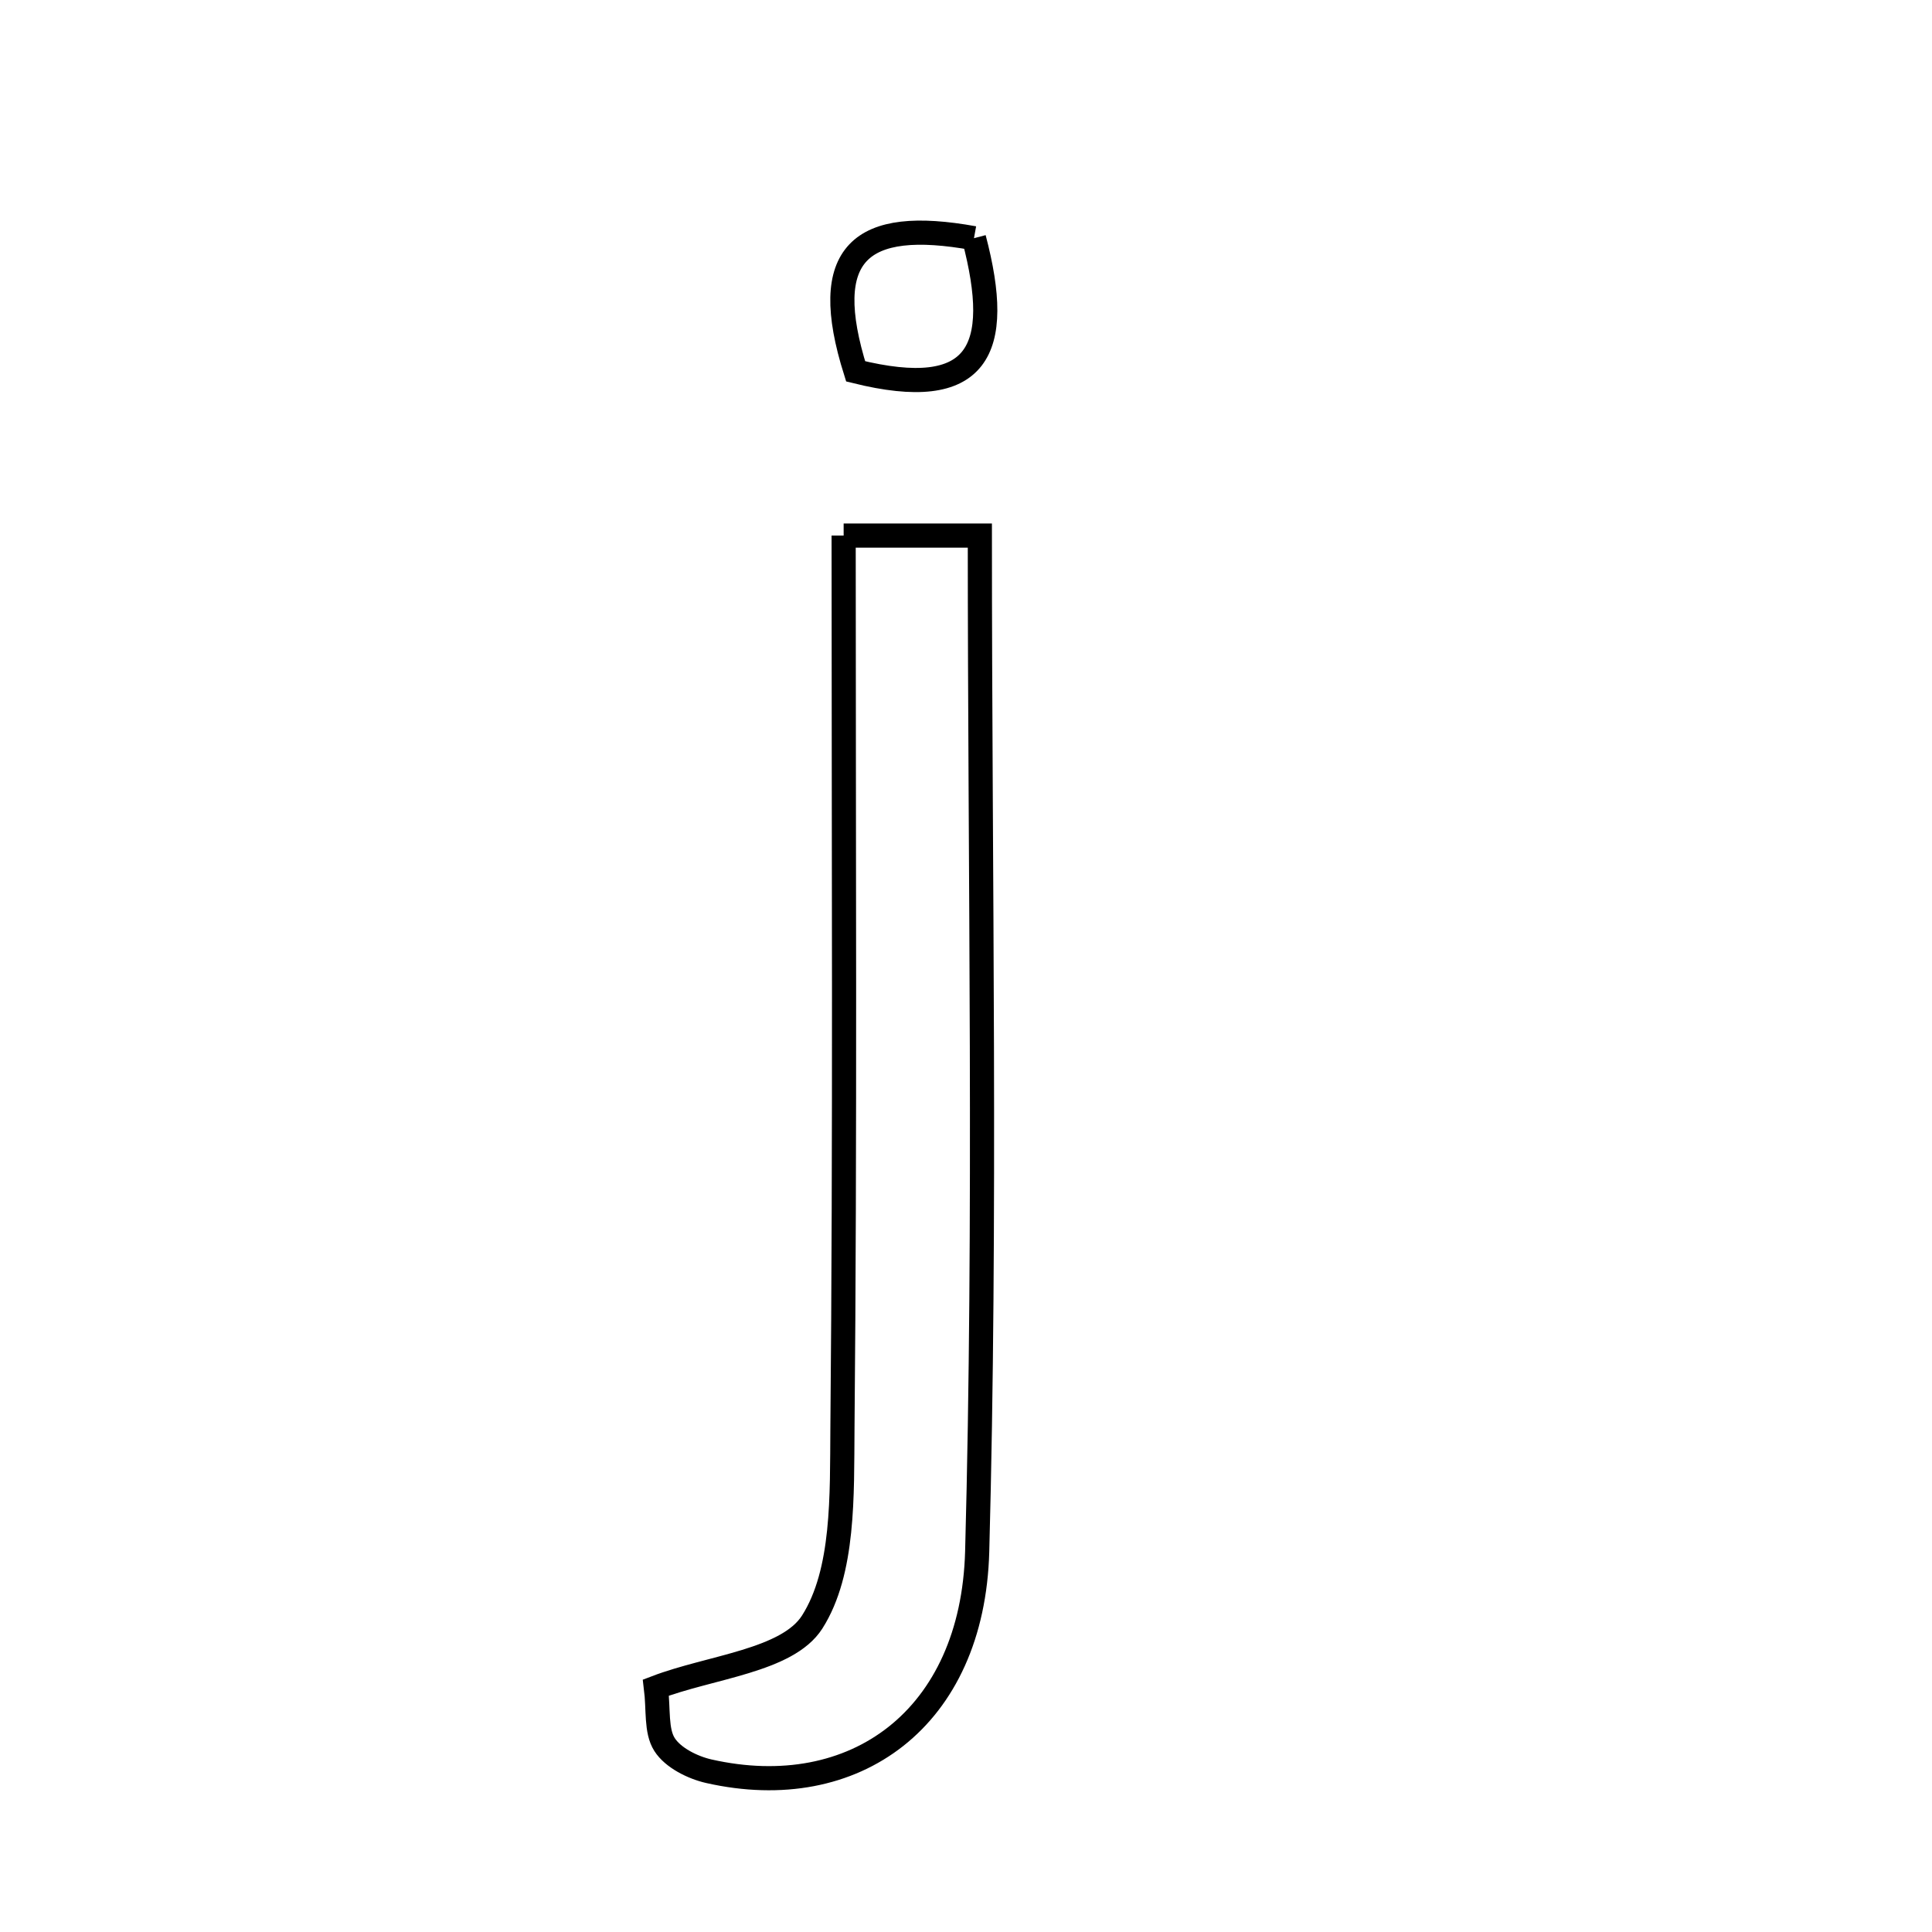 <svg xmlns="http://www.w3.org/2000/svg" viewBox="0.0 0.0 24.0 24.0" height="200px" width="200px"><path fill="none" stroke="black" stroke-width=".3" stroke-opacity="1.0"  filling="0" d="M12.099 2.959 C12.468 4.36 12.154 4.991 10.629 4.613 C10.166 3.142 10.685 2.703 12.099 2.959"></path>
<path fill="none" stroke="black" stroke-width=".3" stroke-opacity="1.0"  filling="0" d="M10.48 6.653 C11.194 6.653 11.617 6.653 12.172 6.653 C12.172 10.934 12.251 15.107 12.139 19.273 C12.083 21.347 10.617 22.412 8.806 22.003 C8.603 21.957 8.359 21.835 8.255 21.671 C8.146 21.5 8.182 21.236 8.148 20.964 C8.826 20.705 9.78 20.633 10.089 20.15 C10.488 19.523 10.458 18.569 10.465 17.754 C10.499 14.116 10.48 10.475 10.48 6.653"></path></svg>
